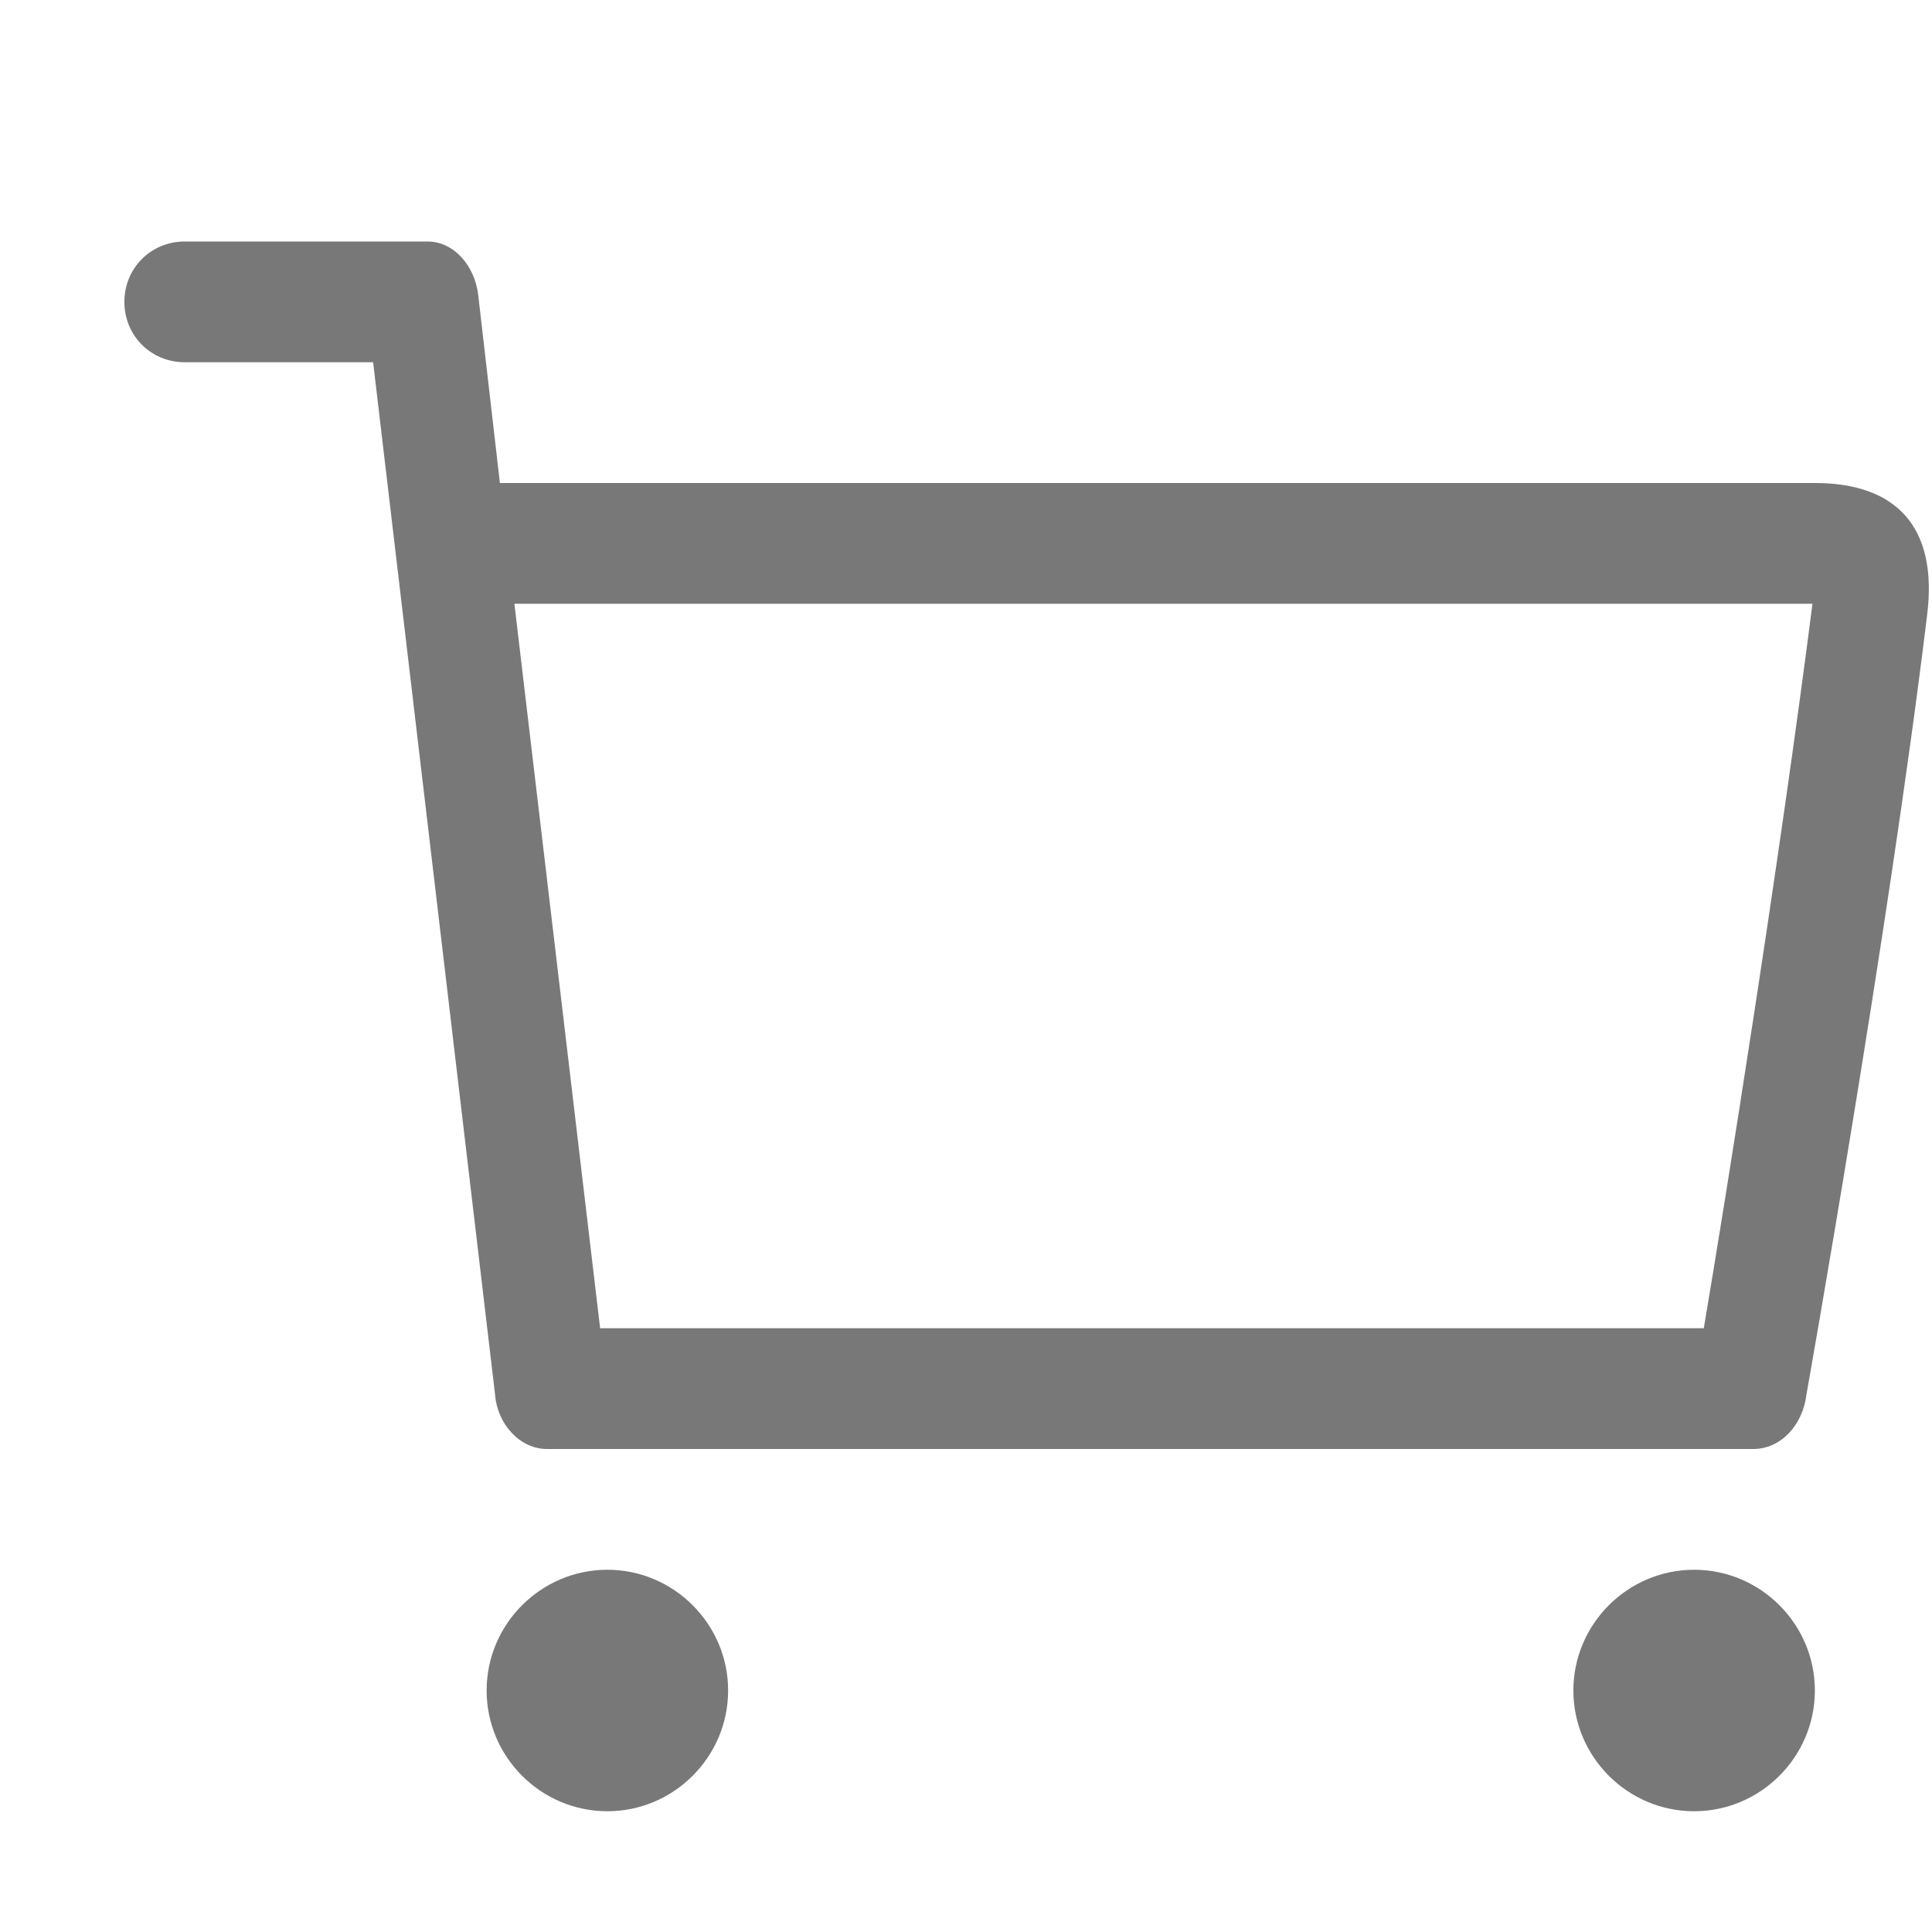 <?xml version="1.0" standalone="no"?><!DOCTYPE svg PUBLIC "-//W3C//DTD SVG 1.1//EN" "http://www.w3.org/Graphics/SVG/1.1/DTD/svg11.dtd"><svg t="1710813751226" class="icon" viewBox="0 0 1024 1024" version="1.1" xmlns="http://www.w3.org/2000/svg" p-id="6613" xmlns:xlink="http://www.w3.org/1999/xlink" width="200" height="200"><path d="M289.92 768c2.56 0 632.32 0 639.36 0 14.72 0 26.24-12.8 28.16-28.8 0 0 43.52-244.48 64-413.44C1027.2 279.04 1004.8 256 961.92 256L264.96 256 253.44 156.16C251.52 140.8 240.64 128 226.56 128 224.64 128 97.92 128 97.92 128c-17.92 0-32 14.08-32 32 0 17.92 14.08 32 32 32l99.84 0 64.64 547.2C263.68 755.2 275.84 768 289.92 768zM960.64 320c-17.28 135.68-46.08 316.16-57.6 384L318.08 704 272.64 320 960.64 320zM321.92 832c-35.2 0-64 28.8-64 64 0 35.2 28.8 64 64 64 35.2 0 64-28.8 64-64C385.92 860.8 357.12 832 321.92 832zM897.92 832c-35.2 0-64 28.8-64 64 0 35.2 28.8 64 64 64 35.2 0 64-28.8 64-64C961.92 860.8 933.12 832 897.92 832z" p-id="6614" fill="#787878"></path></svg>